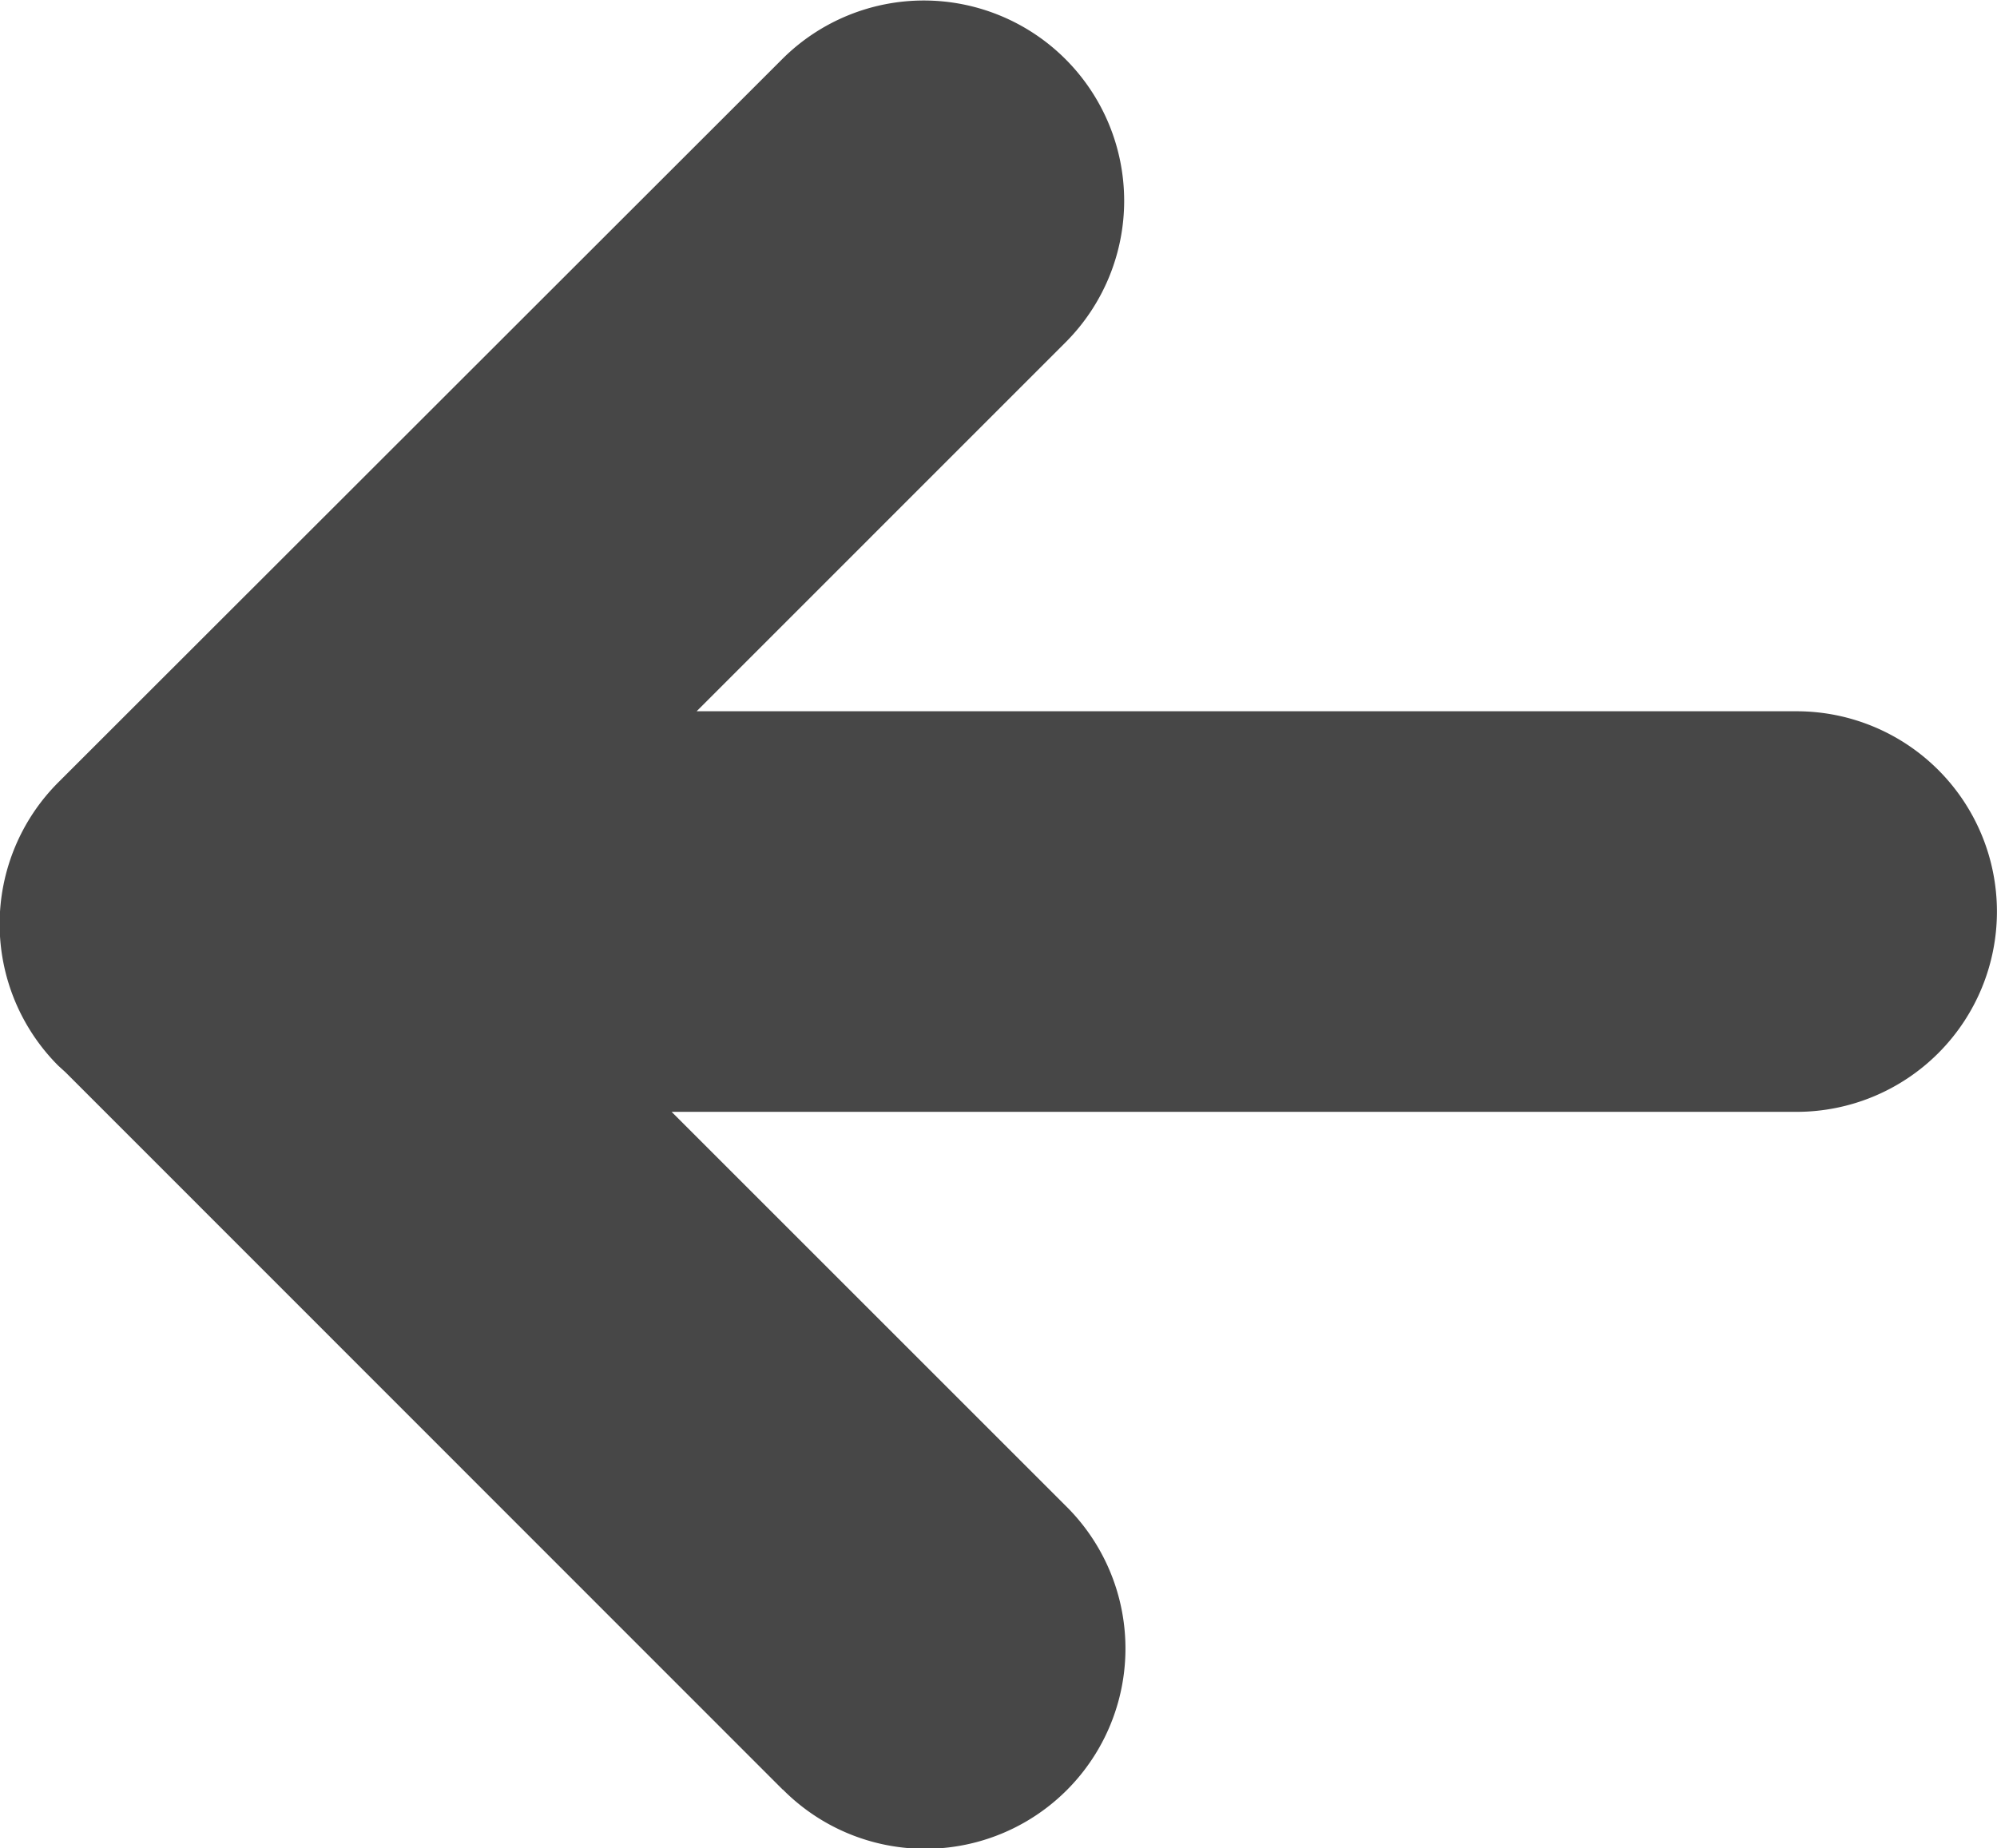 <svg xmlns="http://www.w3.org/2000/svg" width="27.652" height="25.599" viewBox="0 0 27.652 25.599">
    <g>
        <path fill="#474747" d="M81.9 657.935L71.969 648l-.1-.091a2.776 2.776 0 0 1 0-3.924L81.9 633.961a2.774 2.774 0 0 1 3.923 3.923L80.708 643h15.231a2.774 2.774 0 1 1 0 5.548H80.362l5.464 5.464a2.774 2.774 0 1 1-3.923 3.923z" transform="translate(19723.938 8691.851) translate(-19795 -9325)"/>
    </g>
</svg>
